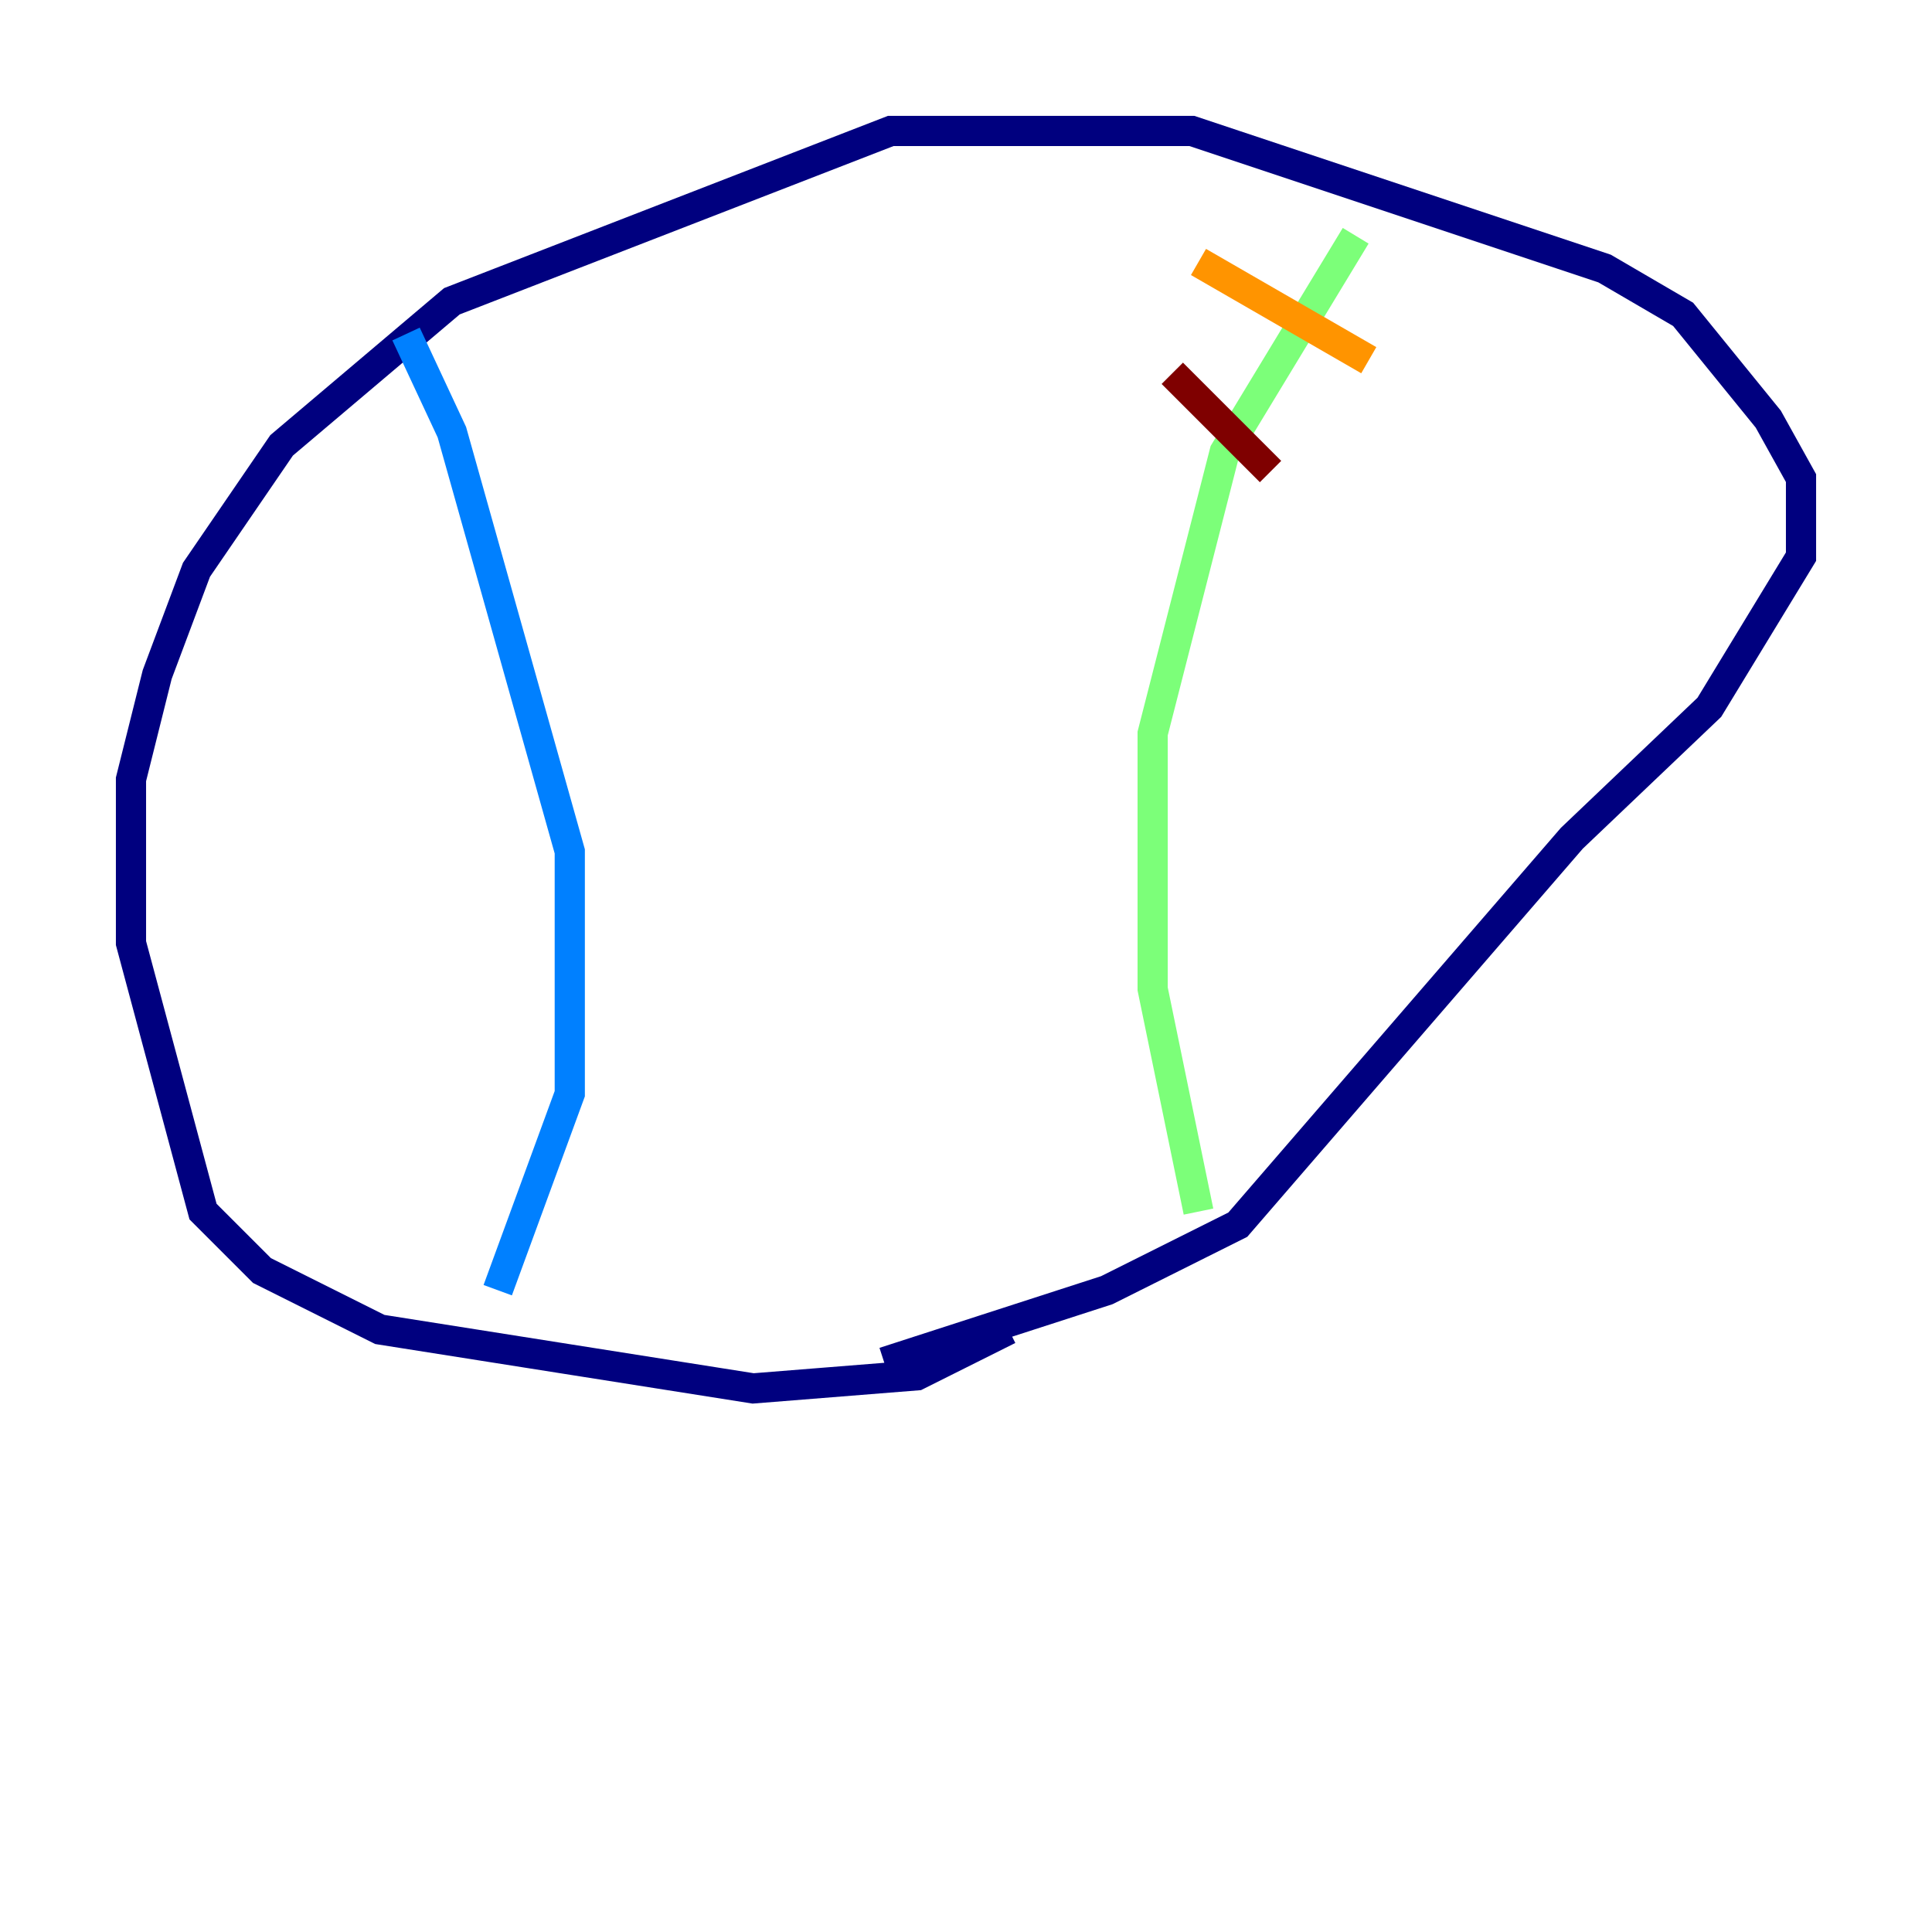 <?xml version="1.0" encoding="utf-8" ?>
<svg baseProfile="tiny" height="128" version="1.2" viewBox="0,0,128,128" width="128" xmlns="http://www.w3.org/2000/svg" xmlns:ev="http://www.w3.org/2001/xml-events" xmlns:xlink="http://www.w3.org/1999/xlink"><defs /><polyline fill="none" points="58.576,90.251 73.329,85.478 82.007,81.139 104.136,55.539 113.248,46.861 119.322,36.881 119.322,31.675 117.153,27.77 111.512,20.827 106.305,17.79 78.969,8.678 59.01,8.678 29.939,19.959 18.658,29.505 13.017,37.749 10.414,44.691 8.678,51.634 8.678,62.481 13.451,80.271 17.356,84.176 25.166,88.081 49.898,91.986 60.746,91.119 66.82,88.081" stroke="#00007f" stroke-width="2" /><polyline fill="none" points="26.902,22.129 29.939,28.637 37.749,56.407 37.749,72.461 32.976,85.478" stroke="#0080ff" stroke-width="2" /><polyline fill="none" points="79.403,80.271 76.366,65.519 76.366,48.597 81.139,29.939 89.817,15.62" stroke="#7cff79" stroke-width="2" /><polyline fill="none" points="79.403,17.356 90.685,23.864" stroke="#ff9400" stroke-width="2" /><polyline fill="none" points="77.668,24.732 84.176,31.241" stroke="#7f0000" stroke-width="2" /></svg>
